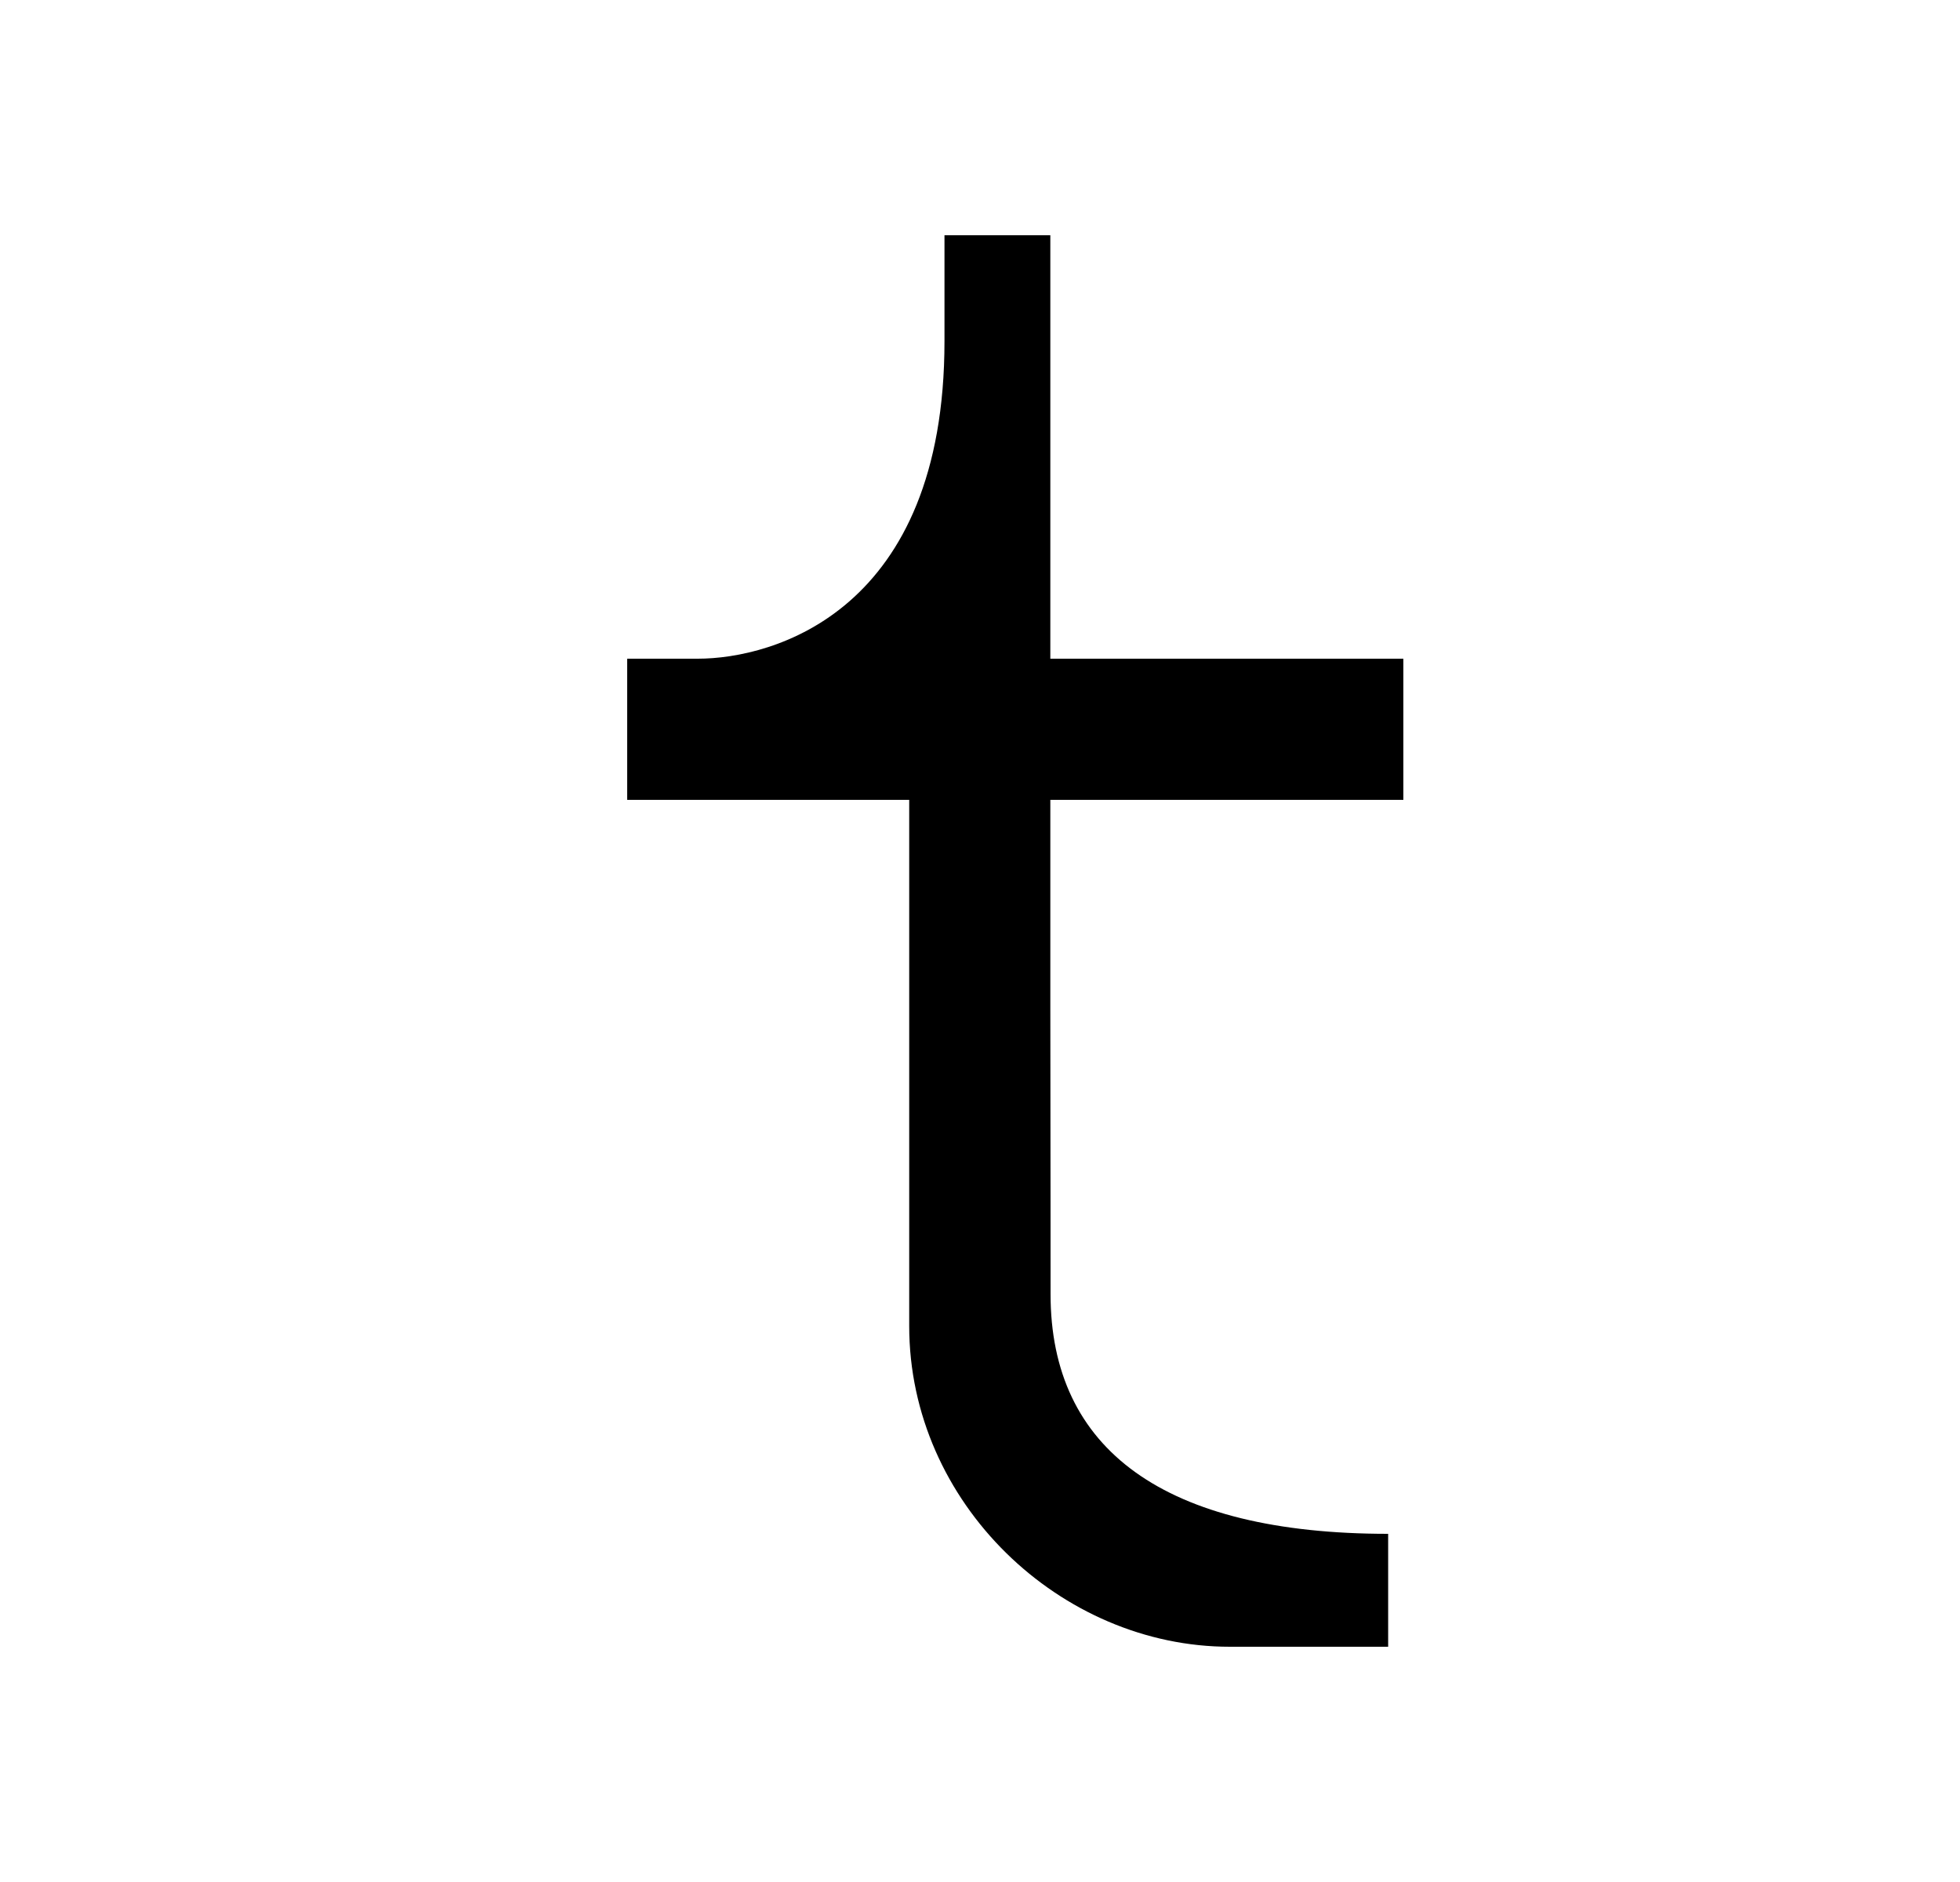 <svg width="25" height="24" viewBox="0 0 25 24" fill="none" xmlns="http://www.w3.org/2000/svg">
<path d="M8.9 8.4C9.867 8.4 12.047 7.794 12.047 4.35V3H13.397V8.4H17.9V10.2H13.397V12.819C13.4 15.051 13.4 16.136 13.4 16.5C13.398 18.487 14.854 19.56 17.706 19.56V21H15.689C13.527 21.002 11.597 19.169 11.597 16.91V10.2H8V8.4H8.9Z" fill="#0A0D14" style="fill:#0A0D14;fill:color(display-p3 0.039 0.051 0.078);fill-opacity:1;"/>
</svg>
